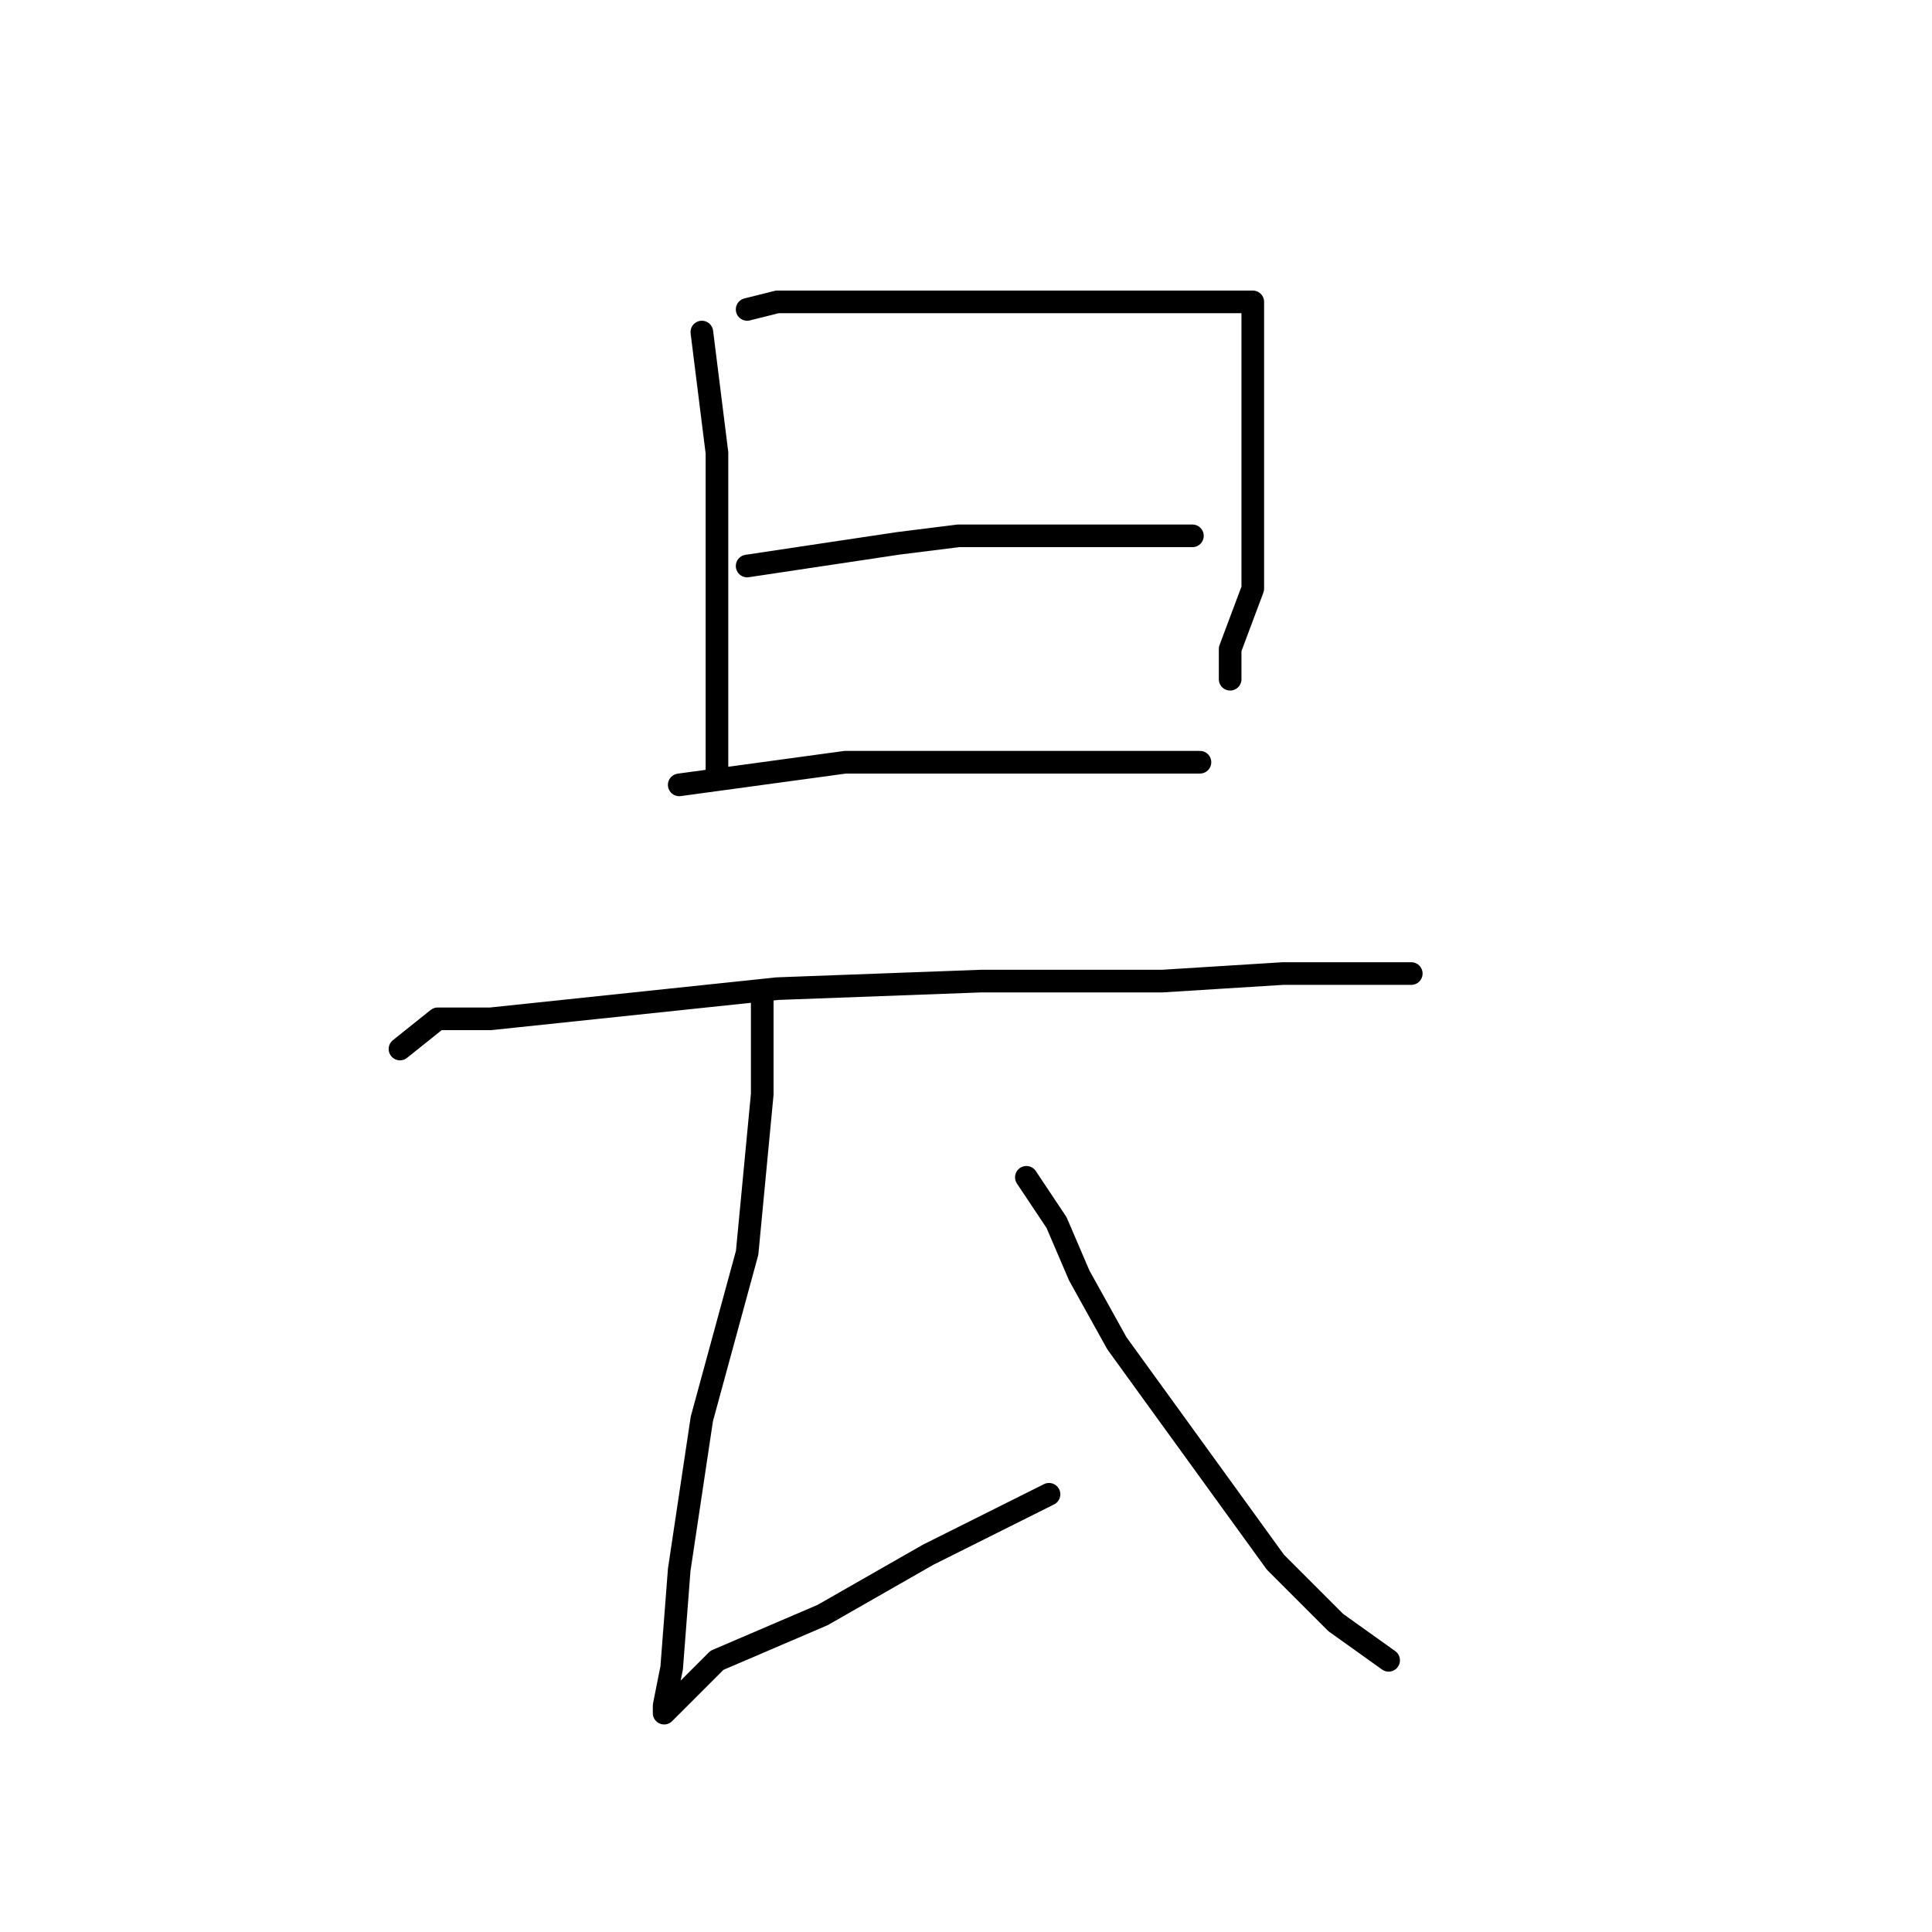<?xml version="1.0" standalone="no"?>
    <svg width="256" height="256" xmlns="http://www.w3.org/2000/svg" version="1.1">
    <polyline stroke="black" stroke-width="3" stroke-linecap="round" fill="transparent" stroke-linejoin="round" points="93 44 95 60 95 68 95 84 95 96 95 102 95 103 95 103 " />
        <polyline stroke="black" stroke-width="3" stroke-linecap="round" fill="transparent" stroke-linejoin="round" points="99 41 103 40 115 40 132 40 146 40 151 40 161 40 164 40 166 40 166 46 166 57 166 68 166 78 163 86 163 90 163 90 " />
        <polyline stroke="black" stroke-width="3" stroke-linecap="round" fill="transparent" stroke-linejoin="round" points="99 75 119 72 127 71 146 71 154 71 156 71 157 71 158 71 158 71 " />
        <polyline stroke="black" stroke-width="3" stroke-linecap="round" fill="transparent" stroke-linejoin="round" points="90 104 112 101 117 101 139 101 149 101 154 101 159 101 159 101 " />
        <polyline stroke="black" stroke-width="3" stroke-linecap="round" fill="transparent" stroke-linejoin="round" points="53 139 58 135 65 135 103 131 130 130 142 130 154 130 170 129 181 129 186 129 187 129 187 129 " />
        <polyline stroke="black" stroke-width="3" stroke-linecap="round" fill="transparent" stroke-linejoin="round" points="101 132 101 136 101 145 99 166 93 188 90 208 89 221 88 226 88 227 91 224 95 220 109 214 123 206 139 198 139 198 " />
        <polyline stroke="black" stroke-width="3" stroke-linecap="round" fill="transparent" stroke-linejoin="round" points="136 156 140 162 143 169 148 178 169 207 177 215 184 220 184 220 " />
        </svg>
